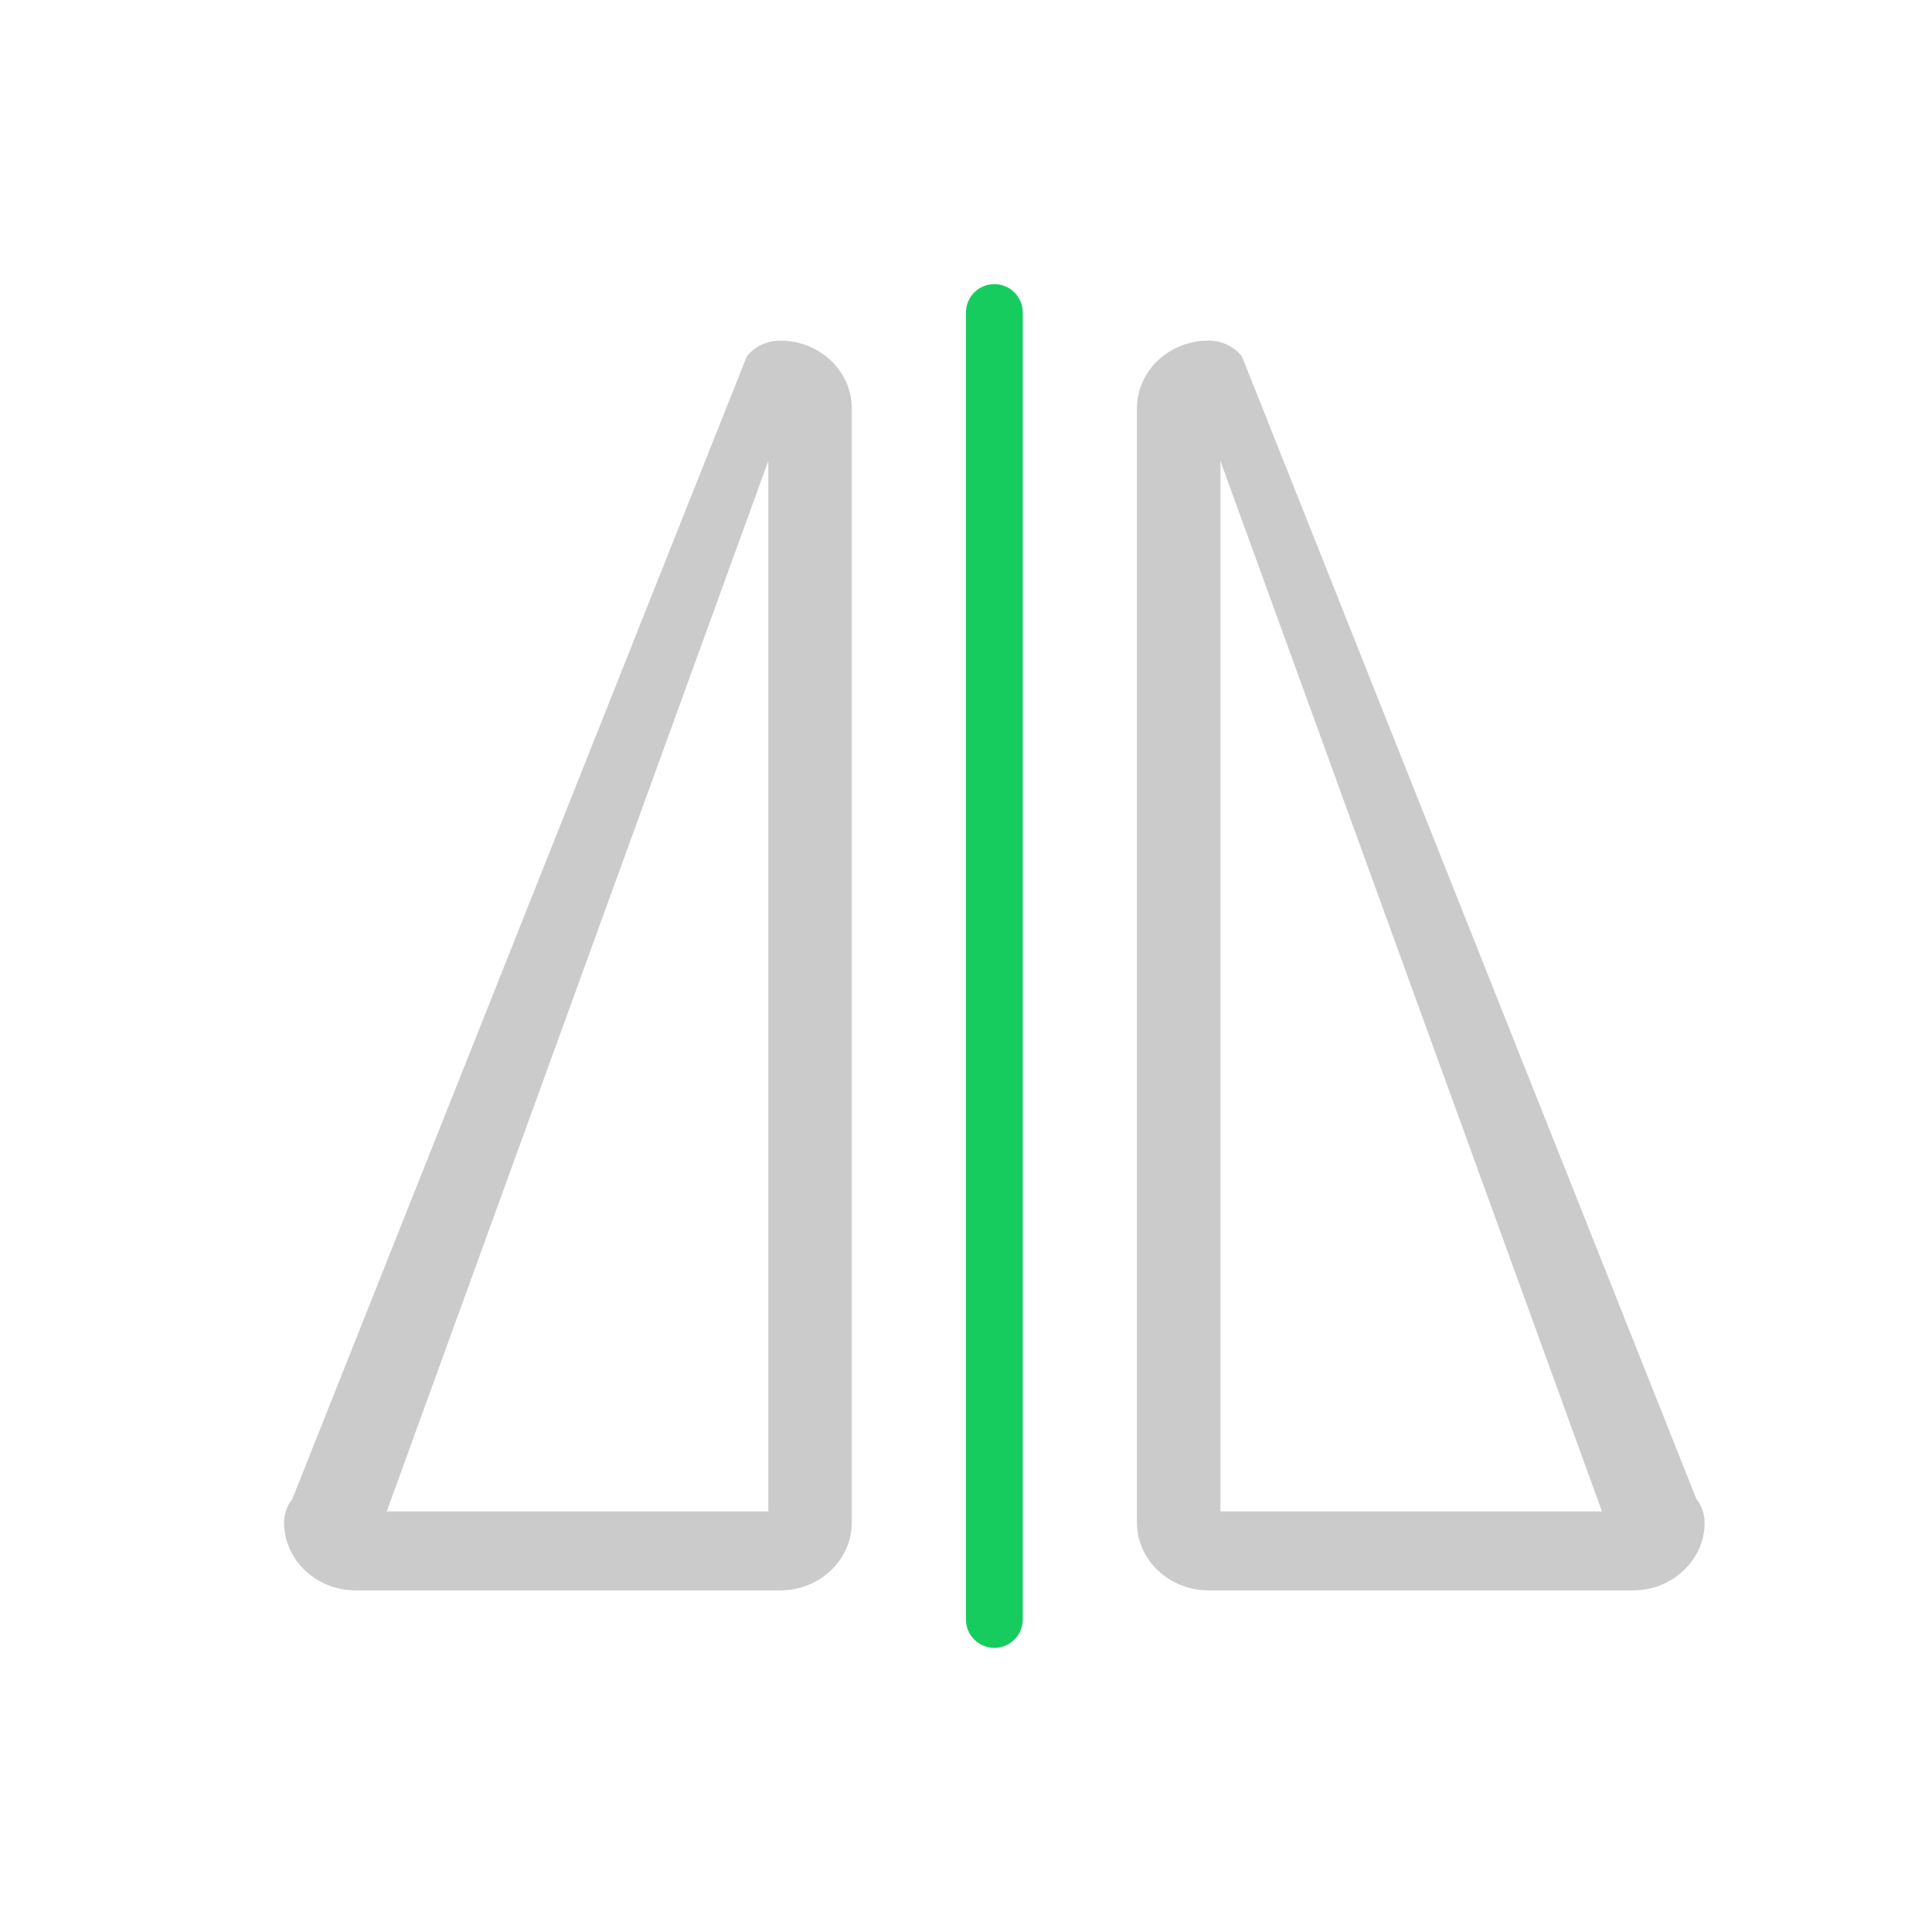 <svg 
 xmlns="http://www.w3.org/2000/svg"
 xmlns:xlink="http://www.w3.org/1999/xlink"
 width="34px" height="34px">
<path fill-rule="evenodd"  fill="rgb(203, 203, 203)"
 d="M28.739,27.988 L21.269,27.988 C20.574,27.988 20.008,27.452 20.008,26.794 L20.008,7.187 C20.008,6.529 20.574,5.994 21.269,5.994 C21.499,5.994 21.718,6.097 21.856,6.273 L29.853,26.378 C29.947,26.499 29.999,26.645 29.999,26.795 C29.999,27.452 29.433,27.988 28.739,27.988 ZM21.477,8.111 L21.477,26.598 L28.192,26.598 L21.477,8.111 ZM13.729,27.988 L6.259,27.988 C5.564,27.988 4.999,27.452 4.999,26.795 C4.999,26.645 5.050,26.499 5.145,26.378 L13.142,6.273 C13.280,6.097 13.498,5.994 13.730,5.994 C14.425,5.994 14.990,6.529 14.990,7.187 L14.990,26.794 C14.990,27.452 14.425,27.988 13.729,27.988 ZM13.521,8.111 L6.806,26.598 L13.521,26.598 L13.521,8.111 Z"/>
<path fill-rule="evenodd"  fill="rgb(23, 204, 95)"
 d="M17.499,5.000 C17.775,5.000 17.999,5.224 17.999,5.500 L17.999,28.500 C17.999,28.776 17.775,29.000 17.499,29.000 C17.223,29.000 16.999,28.776 16.999,28.500 L16.999,5.500 C16.999,5.224 17.223,5.000 17.499,5.000 Z"/>
<path fill-rule="evenodd"  fill="none"
 d="M0.000,0.000 L34.000,0.000 L34.000,34.000 L0.000,34.000 L0.000,0.000 Z"/>
</svg>
